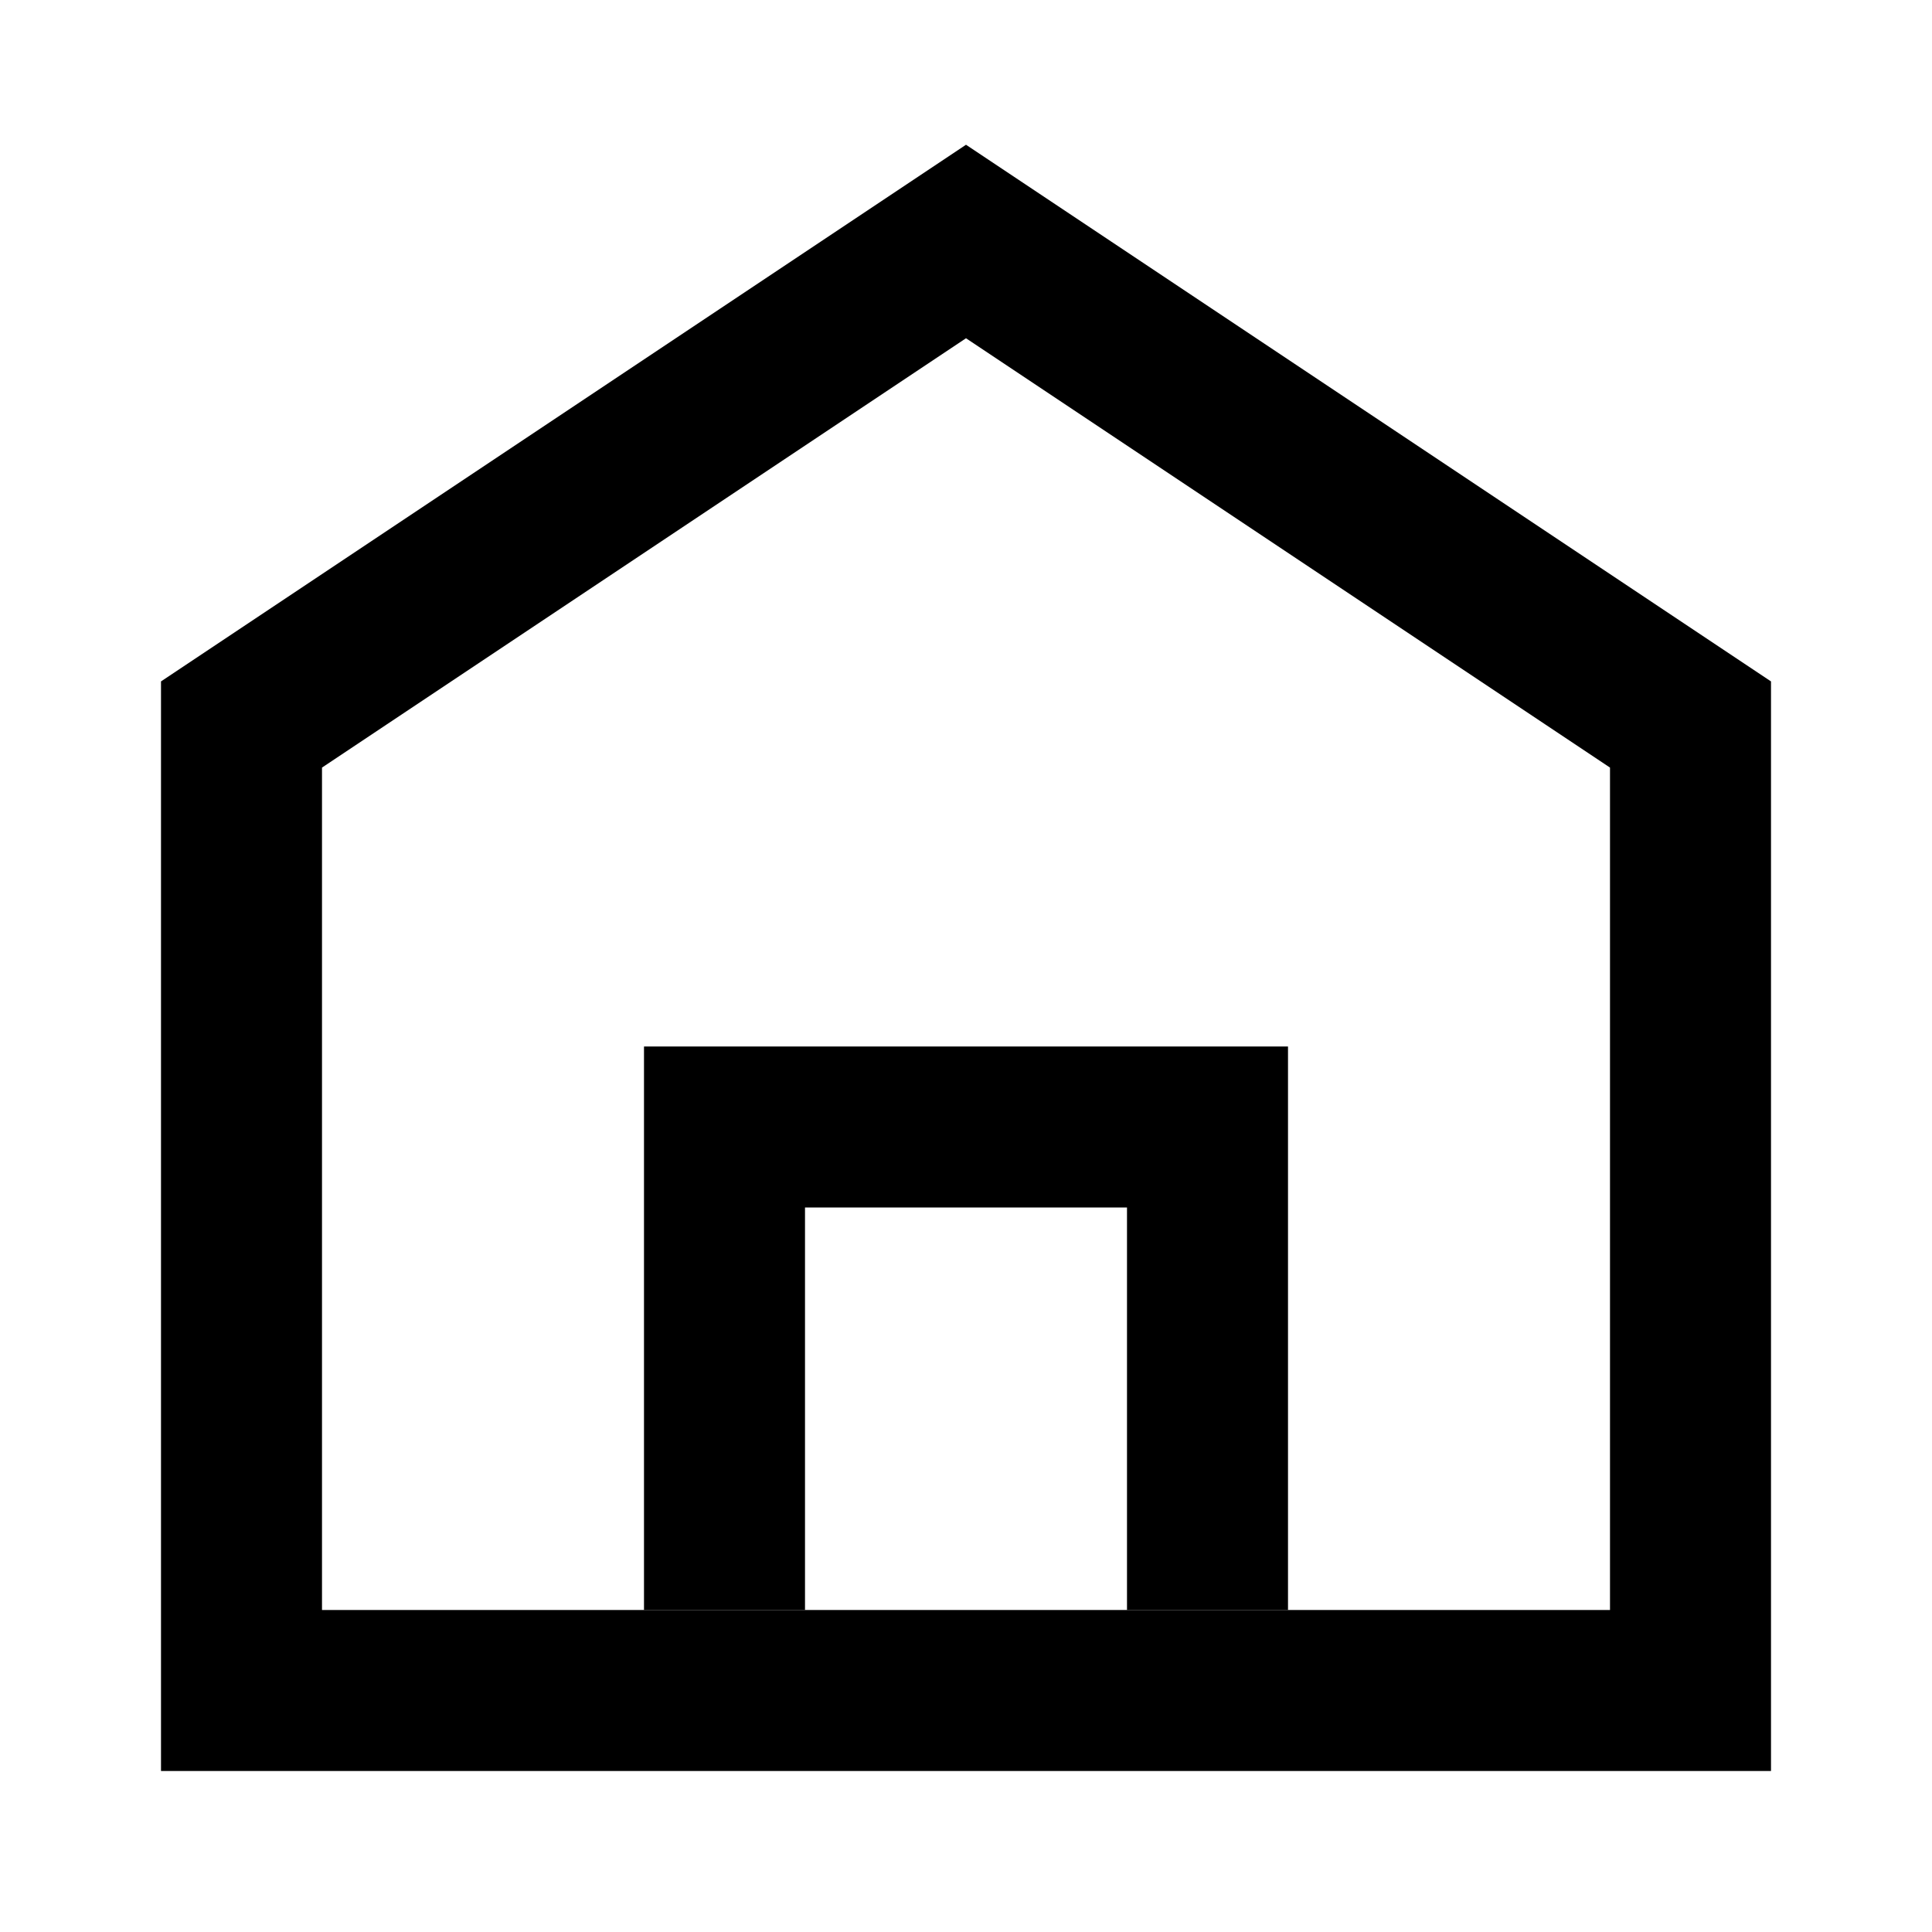<svg width="24" height="24" viewBox="0 0 24 24" fill="none" xmlns="http://www.w3.org/2000/svg">
<path d="M3 9V21H21V9L12 3L3 9Z" stroke="currentColor" stroke-width="2"/>
<path d="M15 20V14H9V20" stroke="currentColor" stroke-width="2"/>
</svg>
